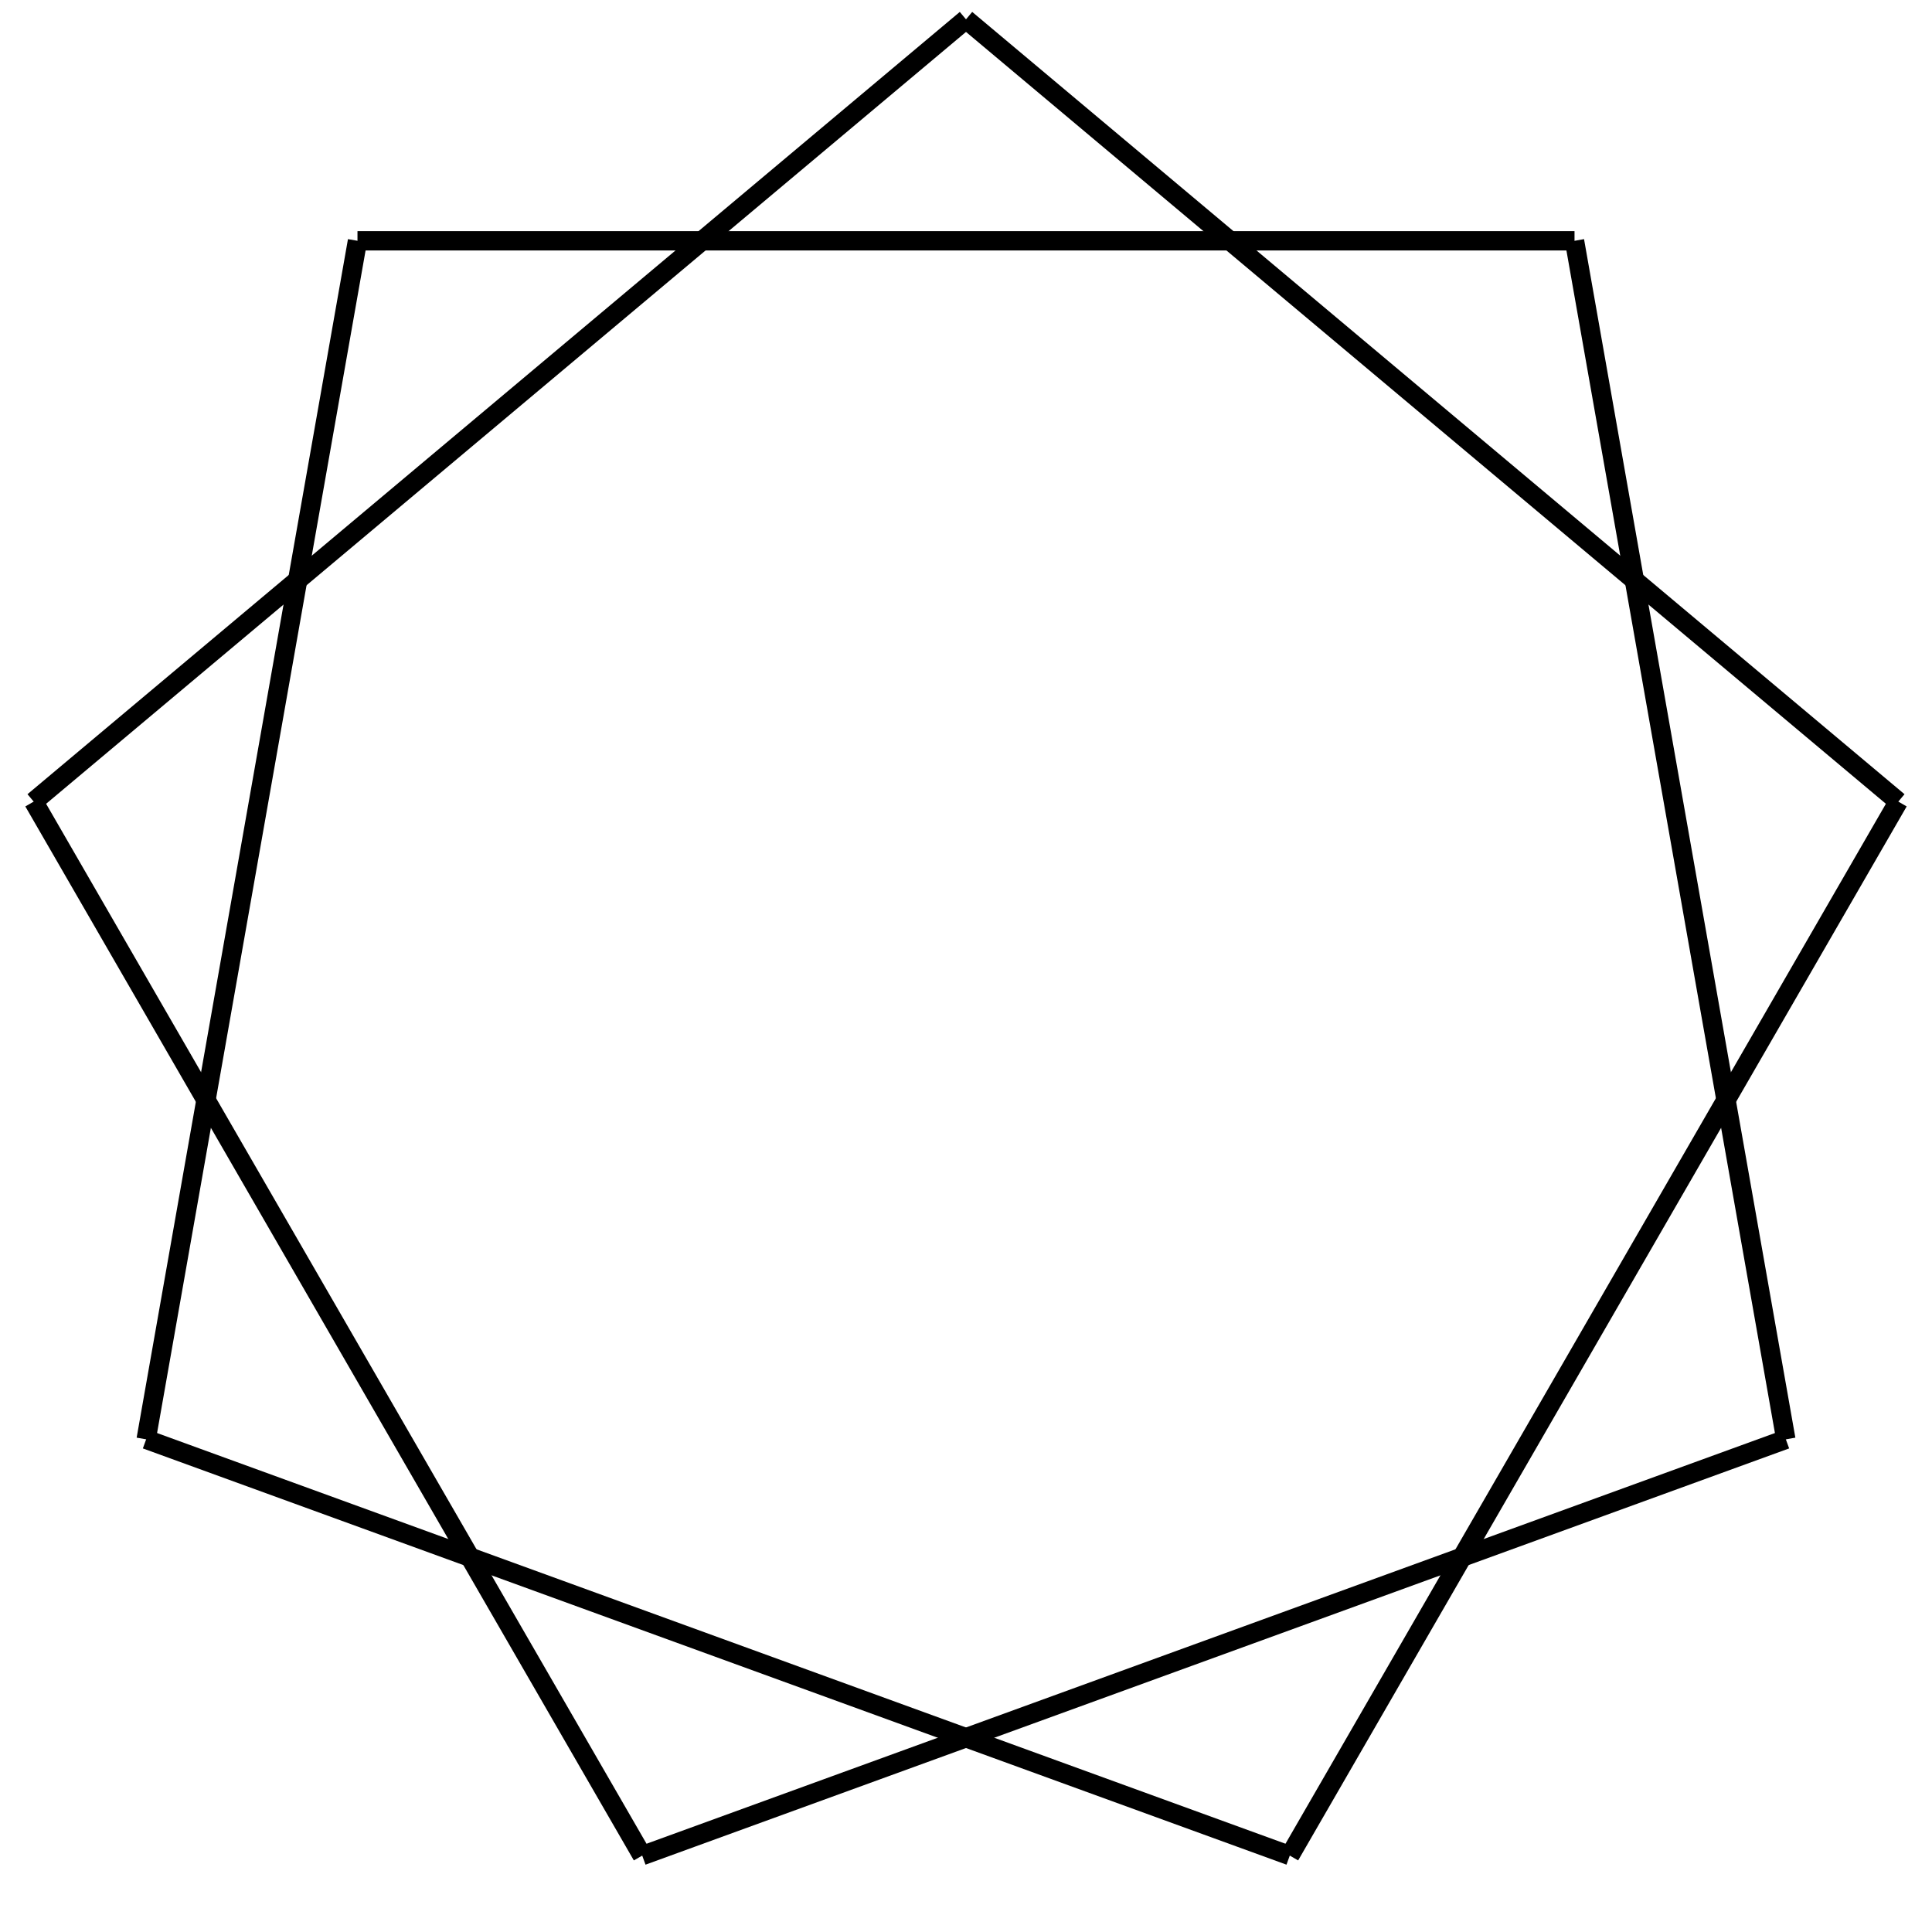 <?xml version="1.0" encoding="utf-8" ?>
<svg height="100" width="100" xmlns="http://www.w3.org/2000/svg" xmlns:ev="http://www.w3.org/2001/xml-events" xmlns:xlink="http://www.w3.org/1999/xlink">
  <title data-name="star_9_2" data-type="shape">
    {9,2} Star
  </title>
  <defs><g data-type="shape" id="main"><line class="frline" data-flipy="1" x1="98.256" x2="50" y1="41.491" y2="1.0"></line><line class="frline" data-flipy="1" x1="50" x2="1.744" y1="1.0" y2="41.491"></line><line class="frline" data-flipy="1" x1="1.744" x2="33.241" y1="41.491" y2="96.045"></line><line class="frline" data-flipy="1" x1="33.241" x2="92.435" y1="96.045" y2="74.5"></line><line class="frline" data-flipy="1" x1="92.435" x2="81.497" y1="74.5" y2="12.464"></line><line class="frline" data-flipy="1" x1="81.497" x2="18.503" y1="12.464" y2="12.464"></line><line class="frline" data-flipy="1" x1="18.503" x2="7.565" y1="12.464" y2="74.5"></line><line class="frline" data-flipy="1" x1="7.565" x2="66.759" y1="74.5" y2="96.045"></line><line class="frline" data-flipy="1" x1="66.759" x2="98.256" y1="96.045" y2="41.491"></line></g></defs><use fill="none" id="svg_7" stroke="black" x="0" xlink:href="#main" y="0"></use></svg>